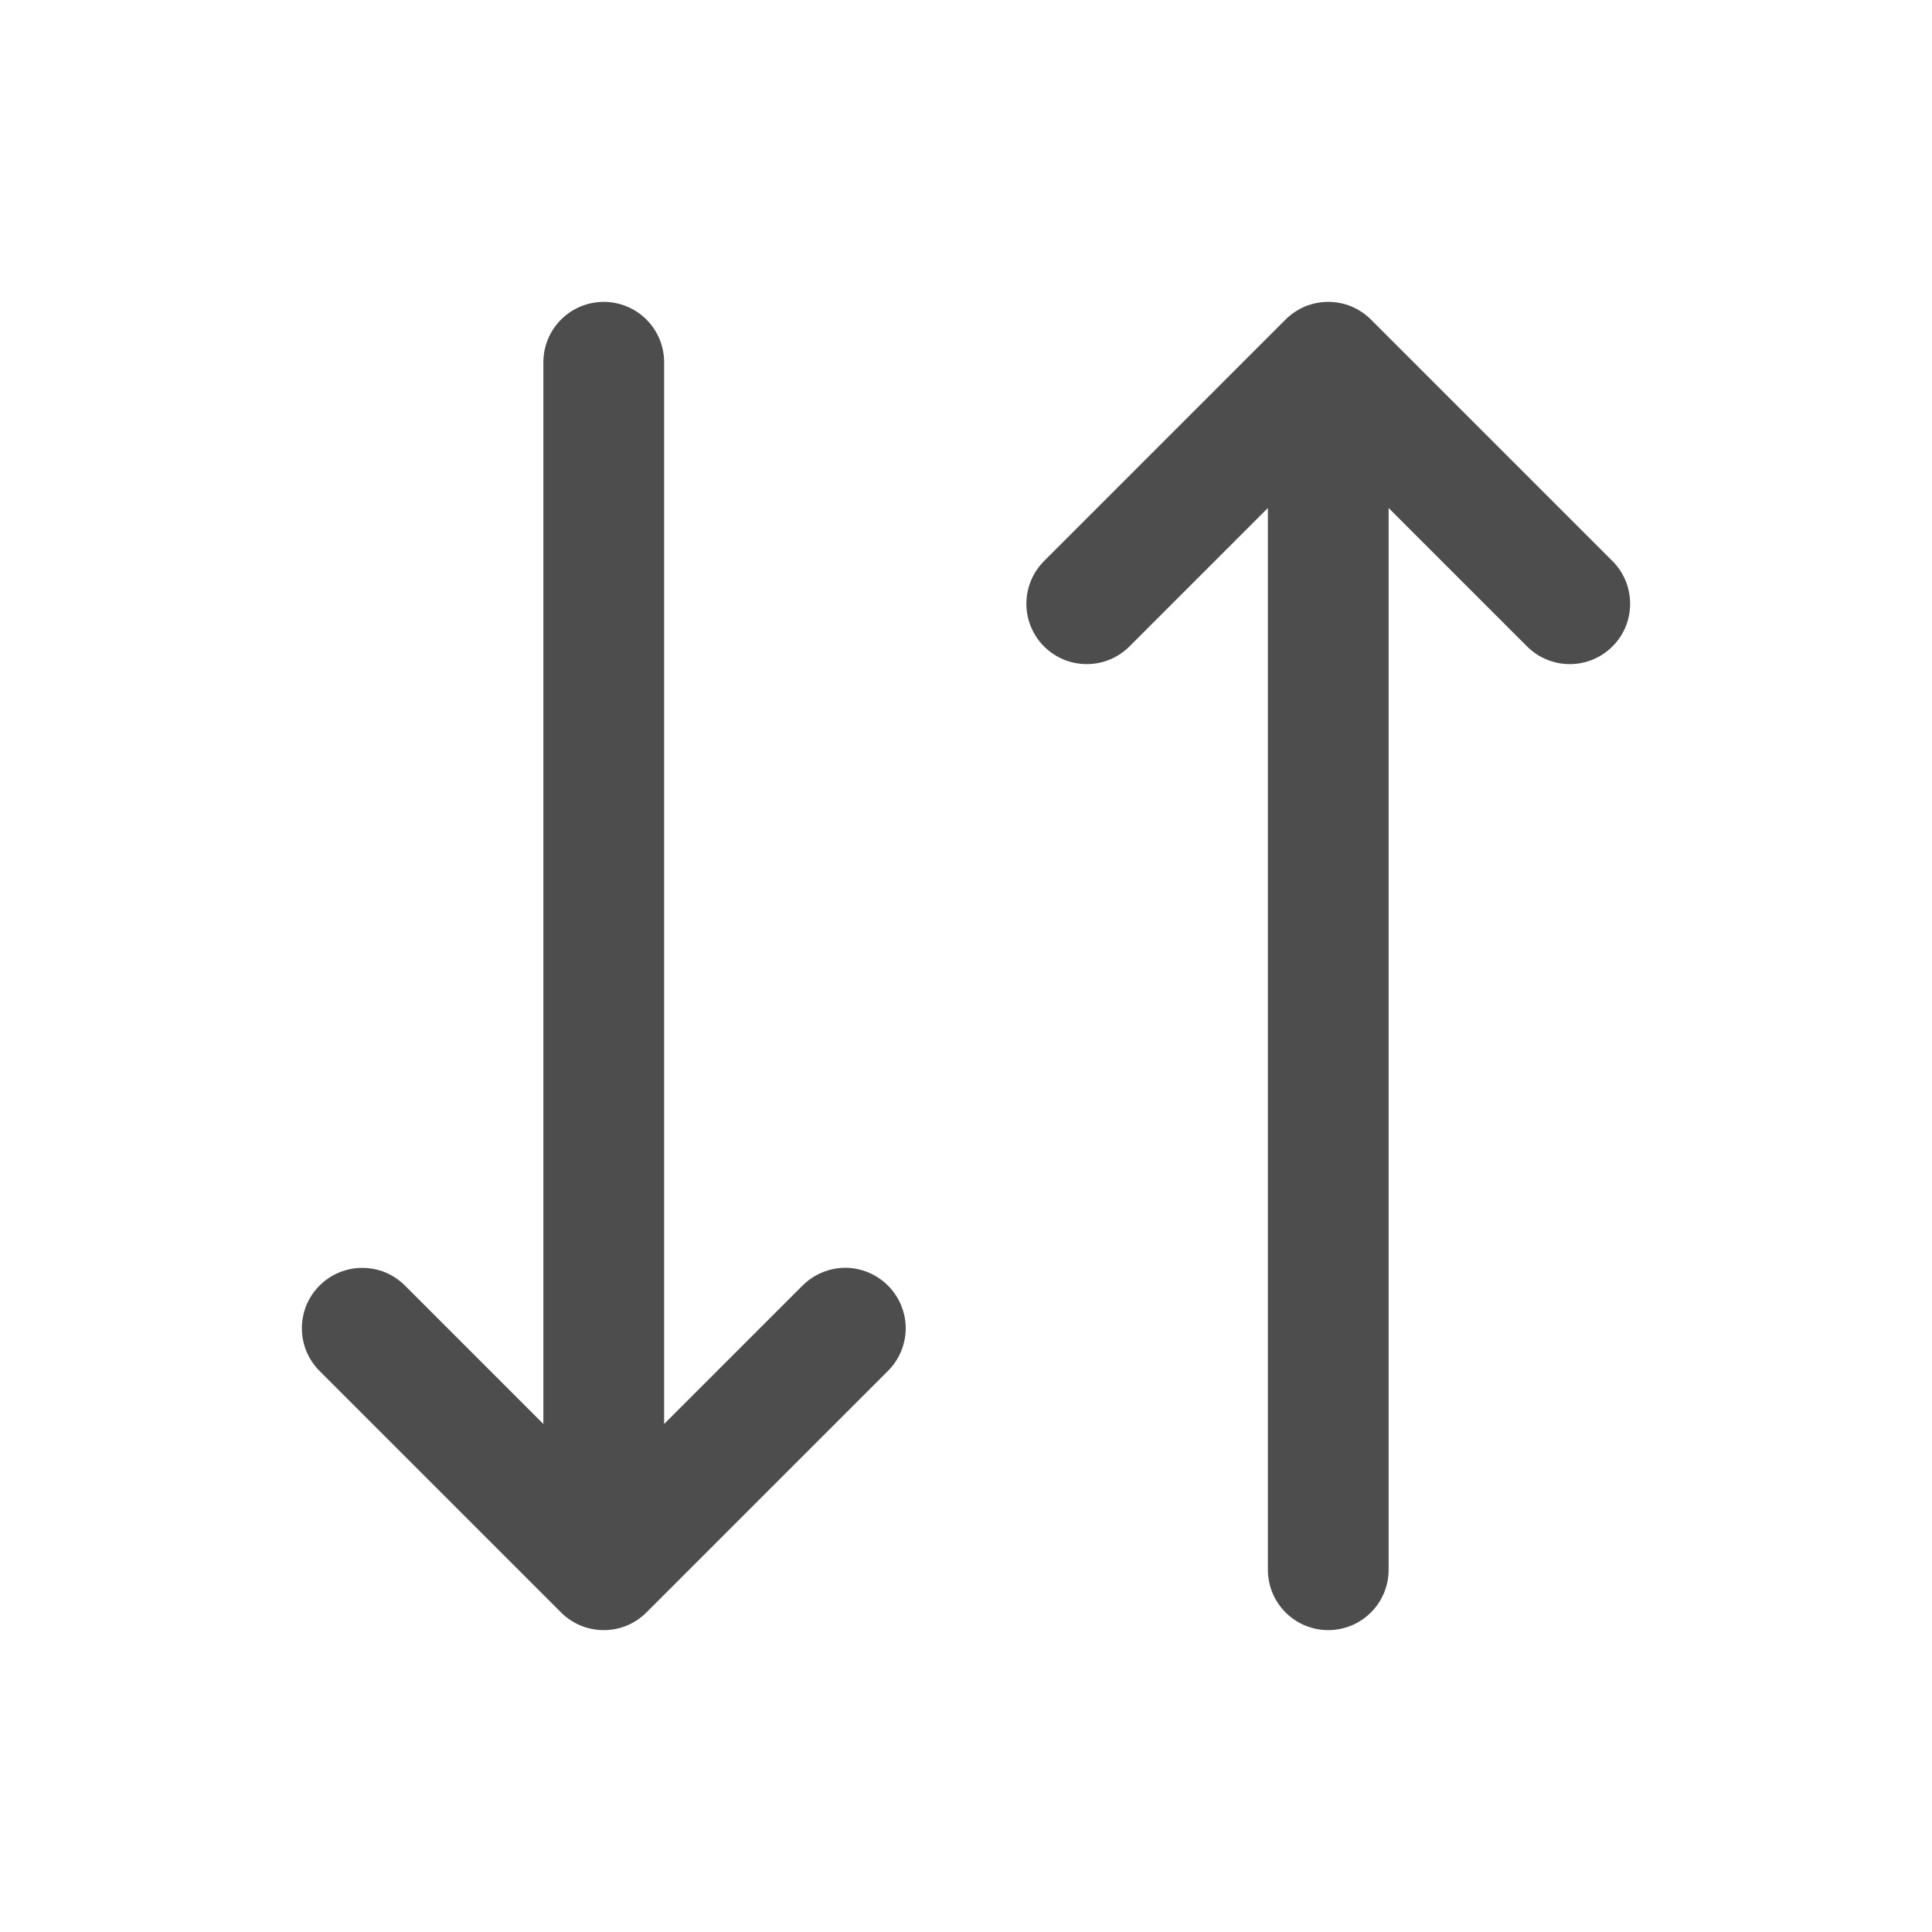 <svg width="20" height="20" viewBox="0 0 20 20" fill="none" xmlns="http://www.w3.org/2000/svg">
<path d="M9.192 13.308C9.25 13.366 9.296 13.435 9.328 13.511C9.359 13.586 9.376 13.668 9.376 13.75C9.376 13.832 9.359 13.914 9.328 13.989C9.296 14.065 9.25 14.134 9.192 14.192L6.692 16.692C6.634 16.75 6.565 16.796 6.489 16.828C6.414 16.859 6.332 16.875 6.25 16.875C6.168 16.875 6.087 16.859 6.011 16.828C5.935 16.796 5.866 16.75 5.808 16.692L3.308 14.192C3.25 14.134 3.204 14.065 3.172 13.989C3.141 13.913 3.125 13.832 3.125 13.75C3.125 13.668 3.141 13.587 3.172 13.511C3.204 13.435 3.25 13.366 3.308 13.308C3.425 13.191 3.584 13.125 3.75 13.125C3.832 13.125 3.914 13.141 3.989 13.172C4.065 13.204 4.134 13.25 4.192 13.308L5.625 14.741V3.75C5.625 3.584 5.691 3.425 5.808 3.308C5.925 3.191 6.084 3.125 6.25 3.125C6.416 3.125 6.575 3.191 6.692 3.308C6.809 3.425 6.875 3.584 6.875 3.75V14.741L8.308 13.308C8.366 13.25 8.435 13.204 8.511 13.172C8.587 13.141 8.668 13.124 8.75 13.124C8.832 13.124 8.914 13.141 8.989 13.172C9.065 13.204 9.134 13.25 9.192 13.308ZM16.692 5.808L14.192 3.308C14.134 3.25 14.065 3.204 13.989 3.172C13.914 3.141 13.832 3.125 13.75 3.125C13.668 3.125 13.587 3.141 13.511 3.172C13.435 3.204 13.366 3.25 13.308 3.308L10.808 5.808C10.691 5.925 10.625 6.084 10.625 6.25C10.625 6.416 10.691 6.575 10.808 6.692C10.925 6.809 11.084 6.875 11.25 6.875C11.416 6.875 11.575 6.809 11.692 6.692L13.125 5.259V16.25C13.125 16.416 13.191 16.575 13.308 16.692C13.425 16.809 13.584 16.875 13.75 16.875C13.916 16.875 14.075 16.809 14.192 16.692C14.309 16.575 14.375 16.416 14.375 16.25V5.259L15.808 6.692C15.925 6.809 16.084 6.875 16.25 6.875C16.416 6.875 16.575 6.809 16.692 6.692C16.81 6.575 16.875 6.416 16.875 6.25C16.875 6.084 16.81 5.925 16.692 5.808Z" fill="#4D4D4D"/>
</svg>
